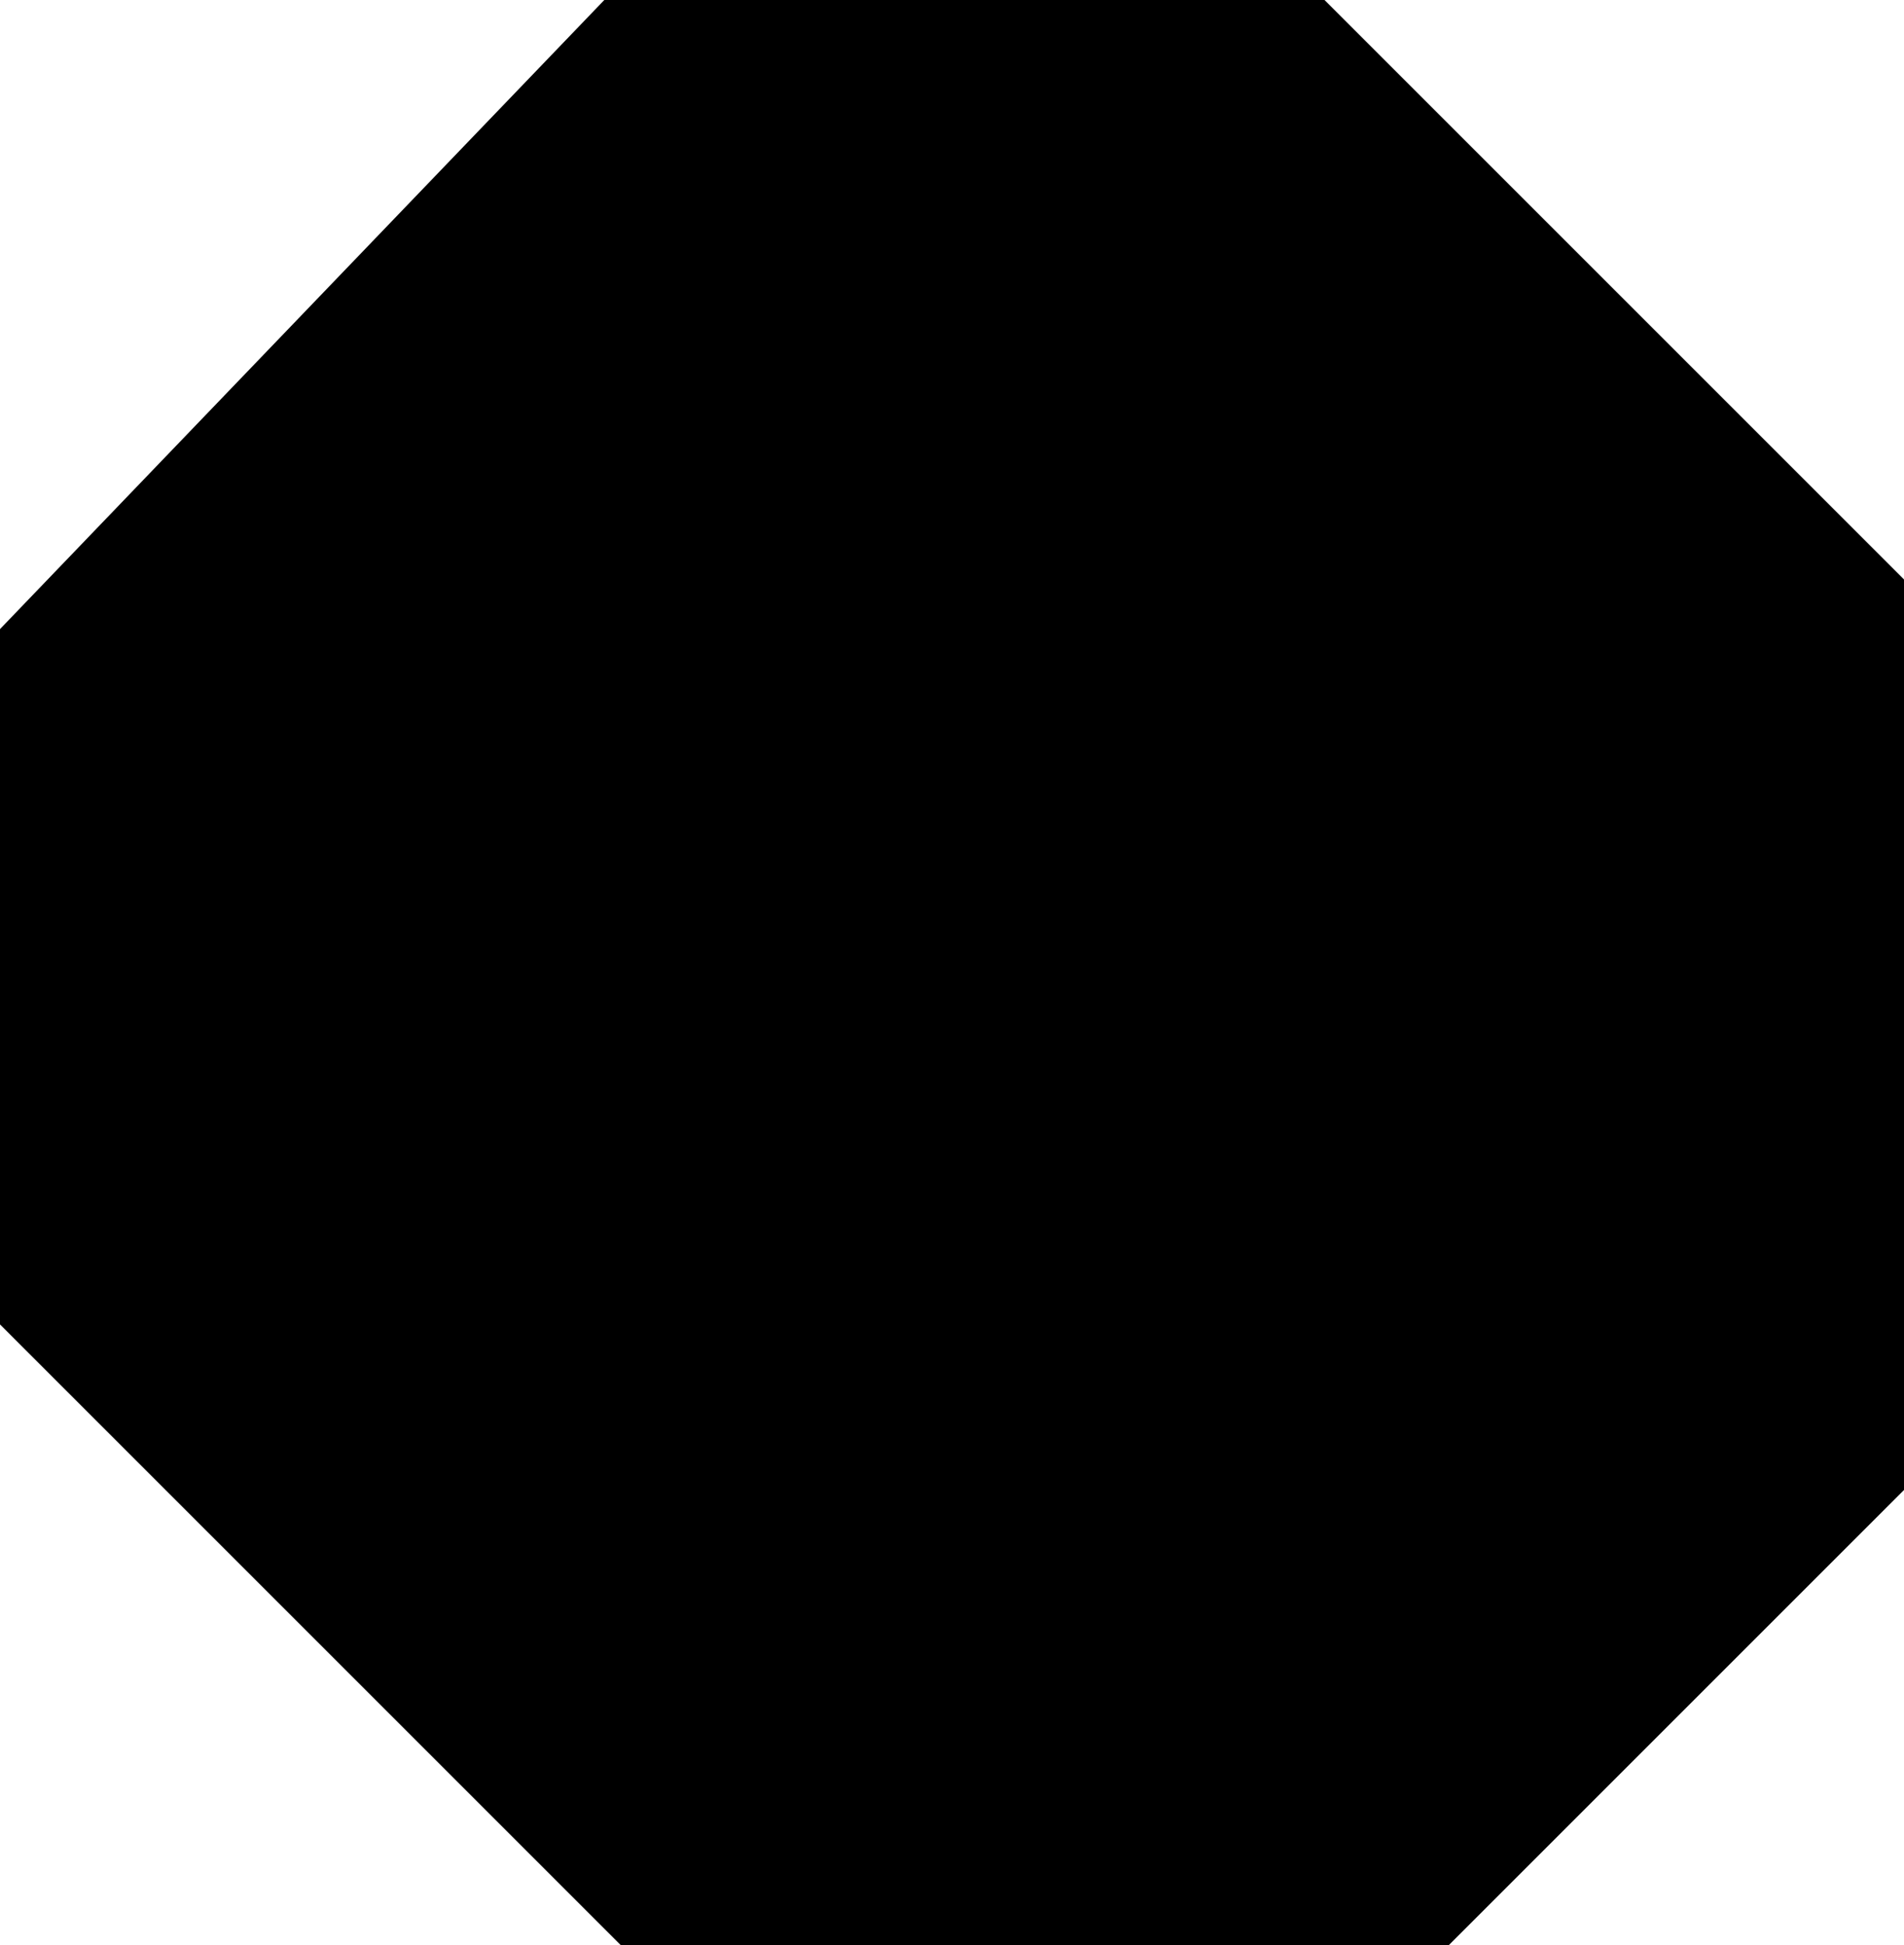 <?xml version="1.0" encoding="utf-8"?>
<svg version="1.1" id="Layer_1"
xmlns="http://www.w3.org/2000/svg"
xmlns:xlink="http://www.w3.org/1999/xlink"
xmlns:author="http://www.sothink.com"
width="46px" height="47px"
xml:space="preserve">
<g id="388" transform="matrix(1, 0, 0, 1, 23, 23)">
<path style="fill:#000000;fill-opacity:1" d="M23,-9L23 13L12 24L-8 24L-23 9L-23 -7.8L-8.4 -23L9 -23L23 -9" />
</g>
</svg>
